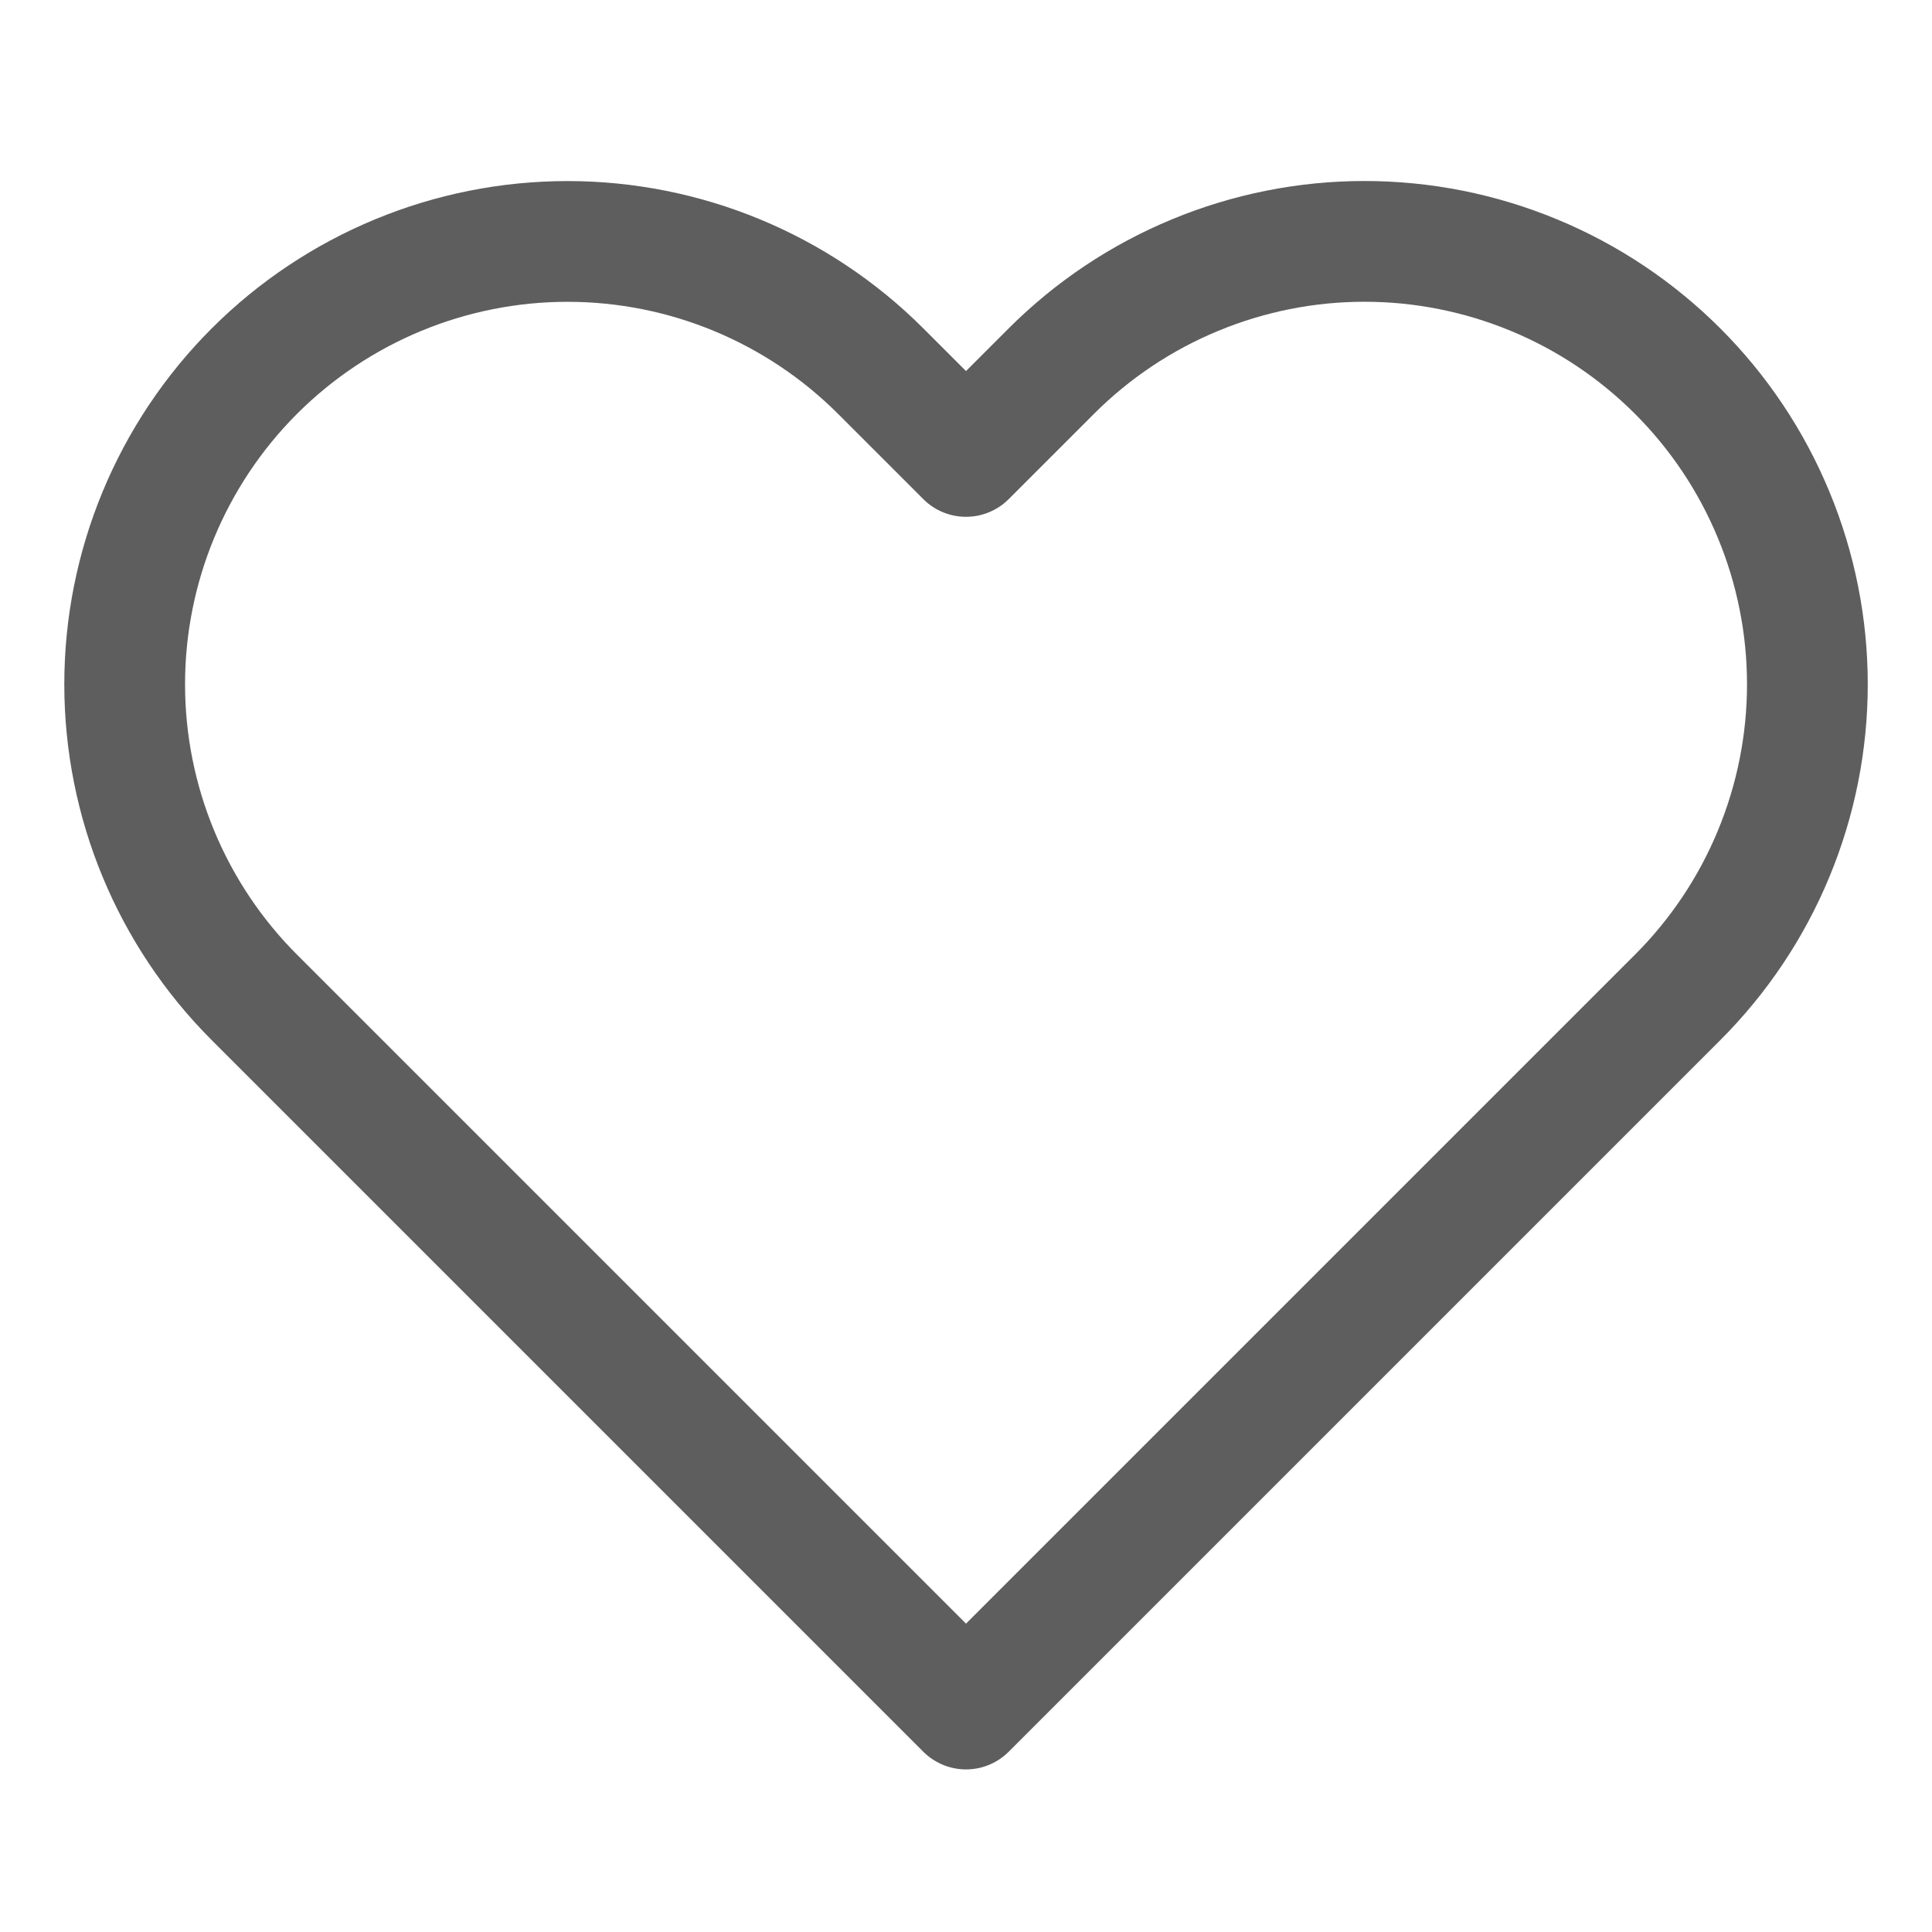 <svg width="32" height="32" viewBox="0 0 32 32" fill="none" xmlns="http://www.w3.org/2000/svg">
<g opacity="0.8">
<path d="M27.787 6.147C27.106 5.466 26.297 4.925 25.407 4.557C24.517 4.188 23.563 3.998 22.6 3.998C21.637 3.998 20.683 4.188 19.793 4.557C18.903 4.925 18.094 5.466 17.413 6.147L16 7.56L14.587 6.147C13.211 4.772 11.345 3.999 9.4 3.999C7.455 3.999 5.589 4.772 4.213 6.147C2.838 7.523 2.065 9.388 2.065 11.334C2.065 13.279 2.838 15.145 4.213 16.52L5.627 17.934L16 28.307L26.373 17.934L27.787 16.52C28.468 15.839 29.009 15.031 29.377 14.141C29.746 13.251 29.936 12.297 29.936 11.334C29.936 10.37 29.746 9.417 29.377 8.527C29.009 7.637 28.468 6.828 27.787 6.147V6.147Z" stroke="#212121" stroke-opacity="0.9" stroke-width="2" stroke-linecap="round" stroke-linejoin="round"/>
</g>
</svg>
